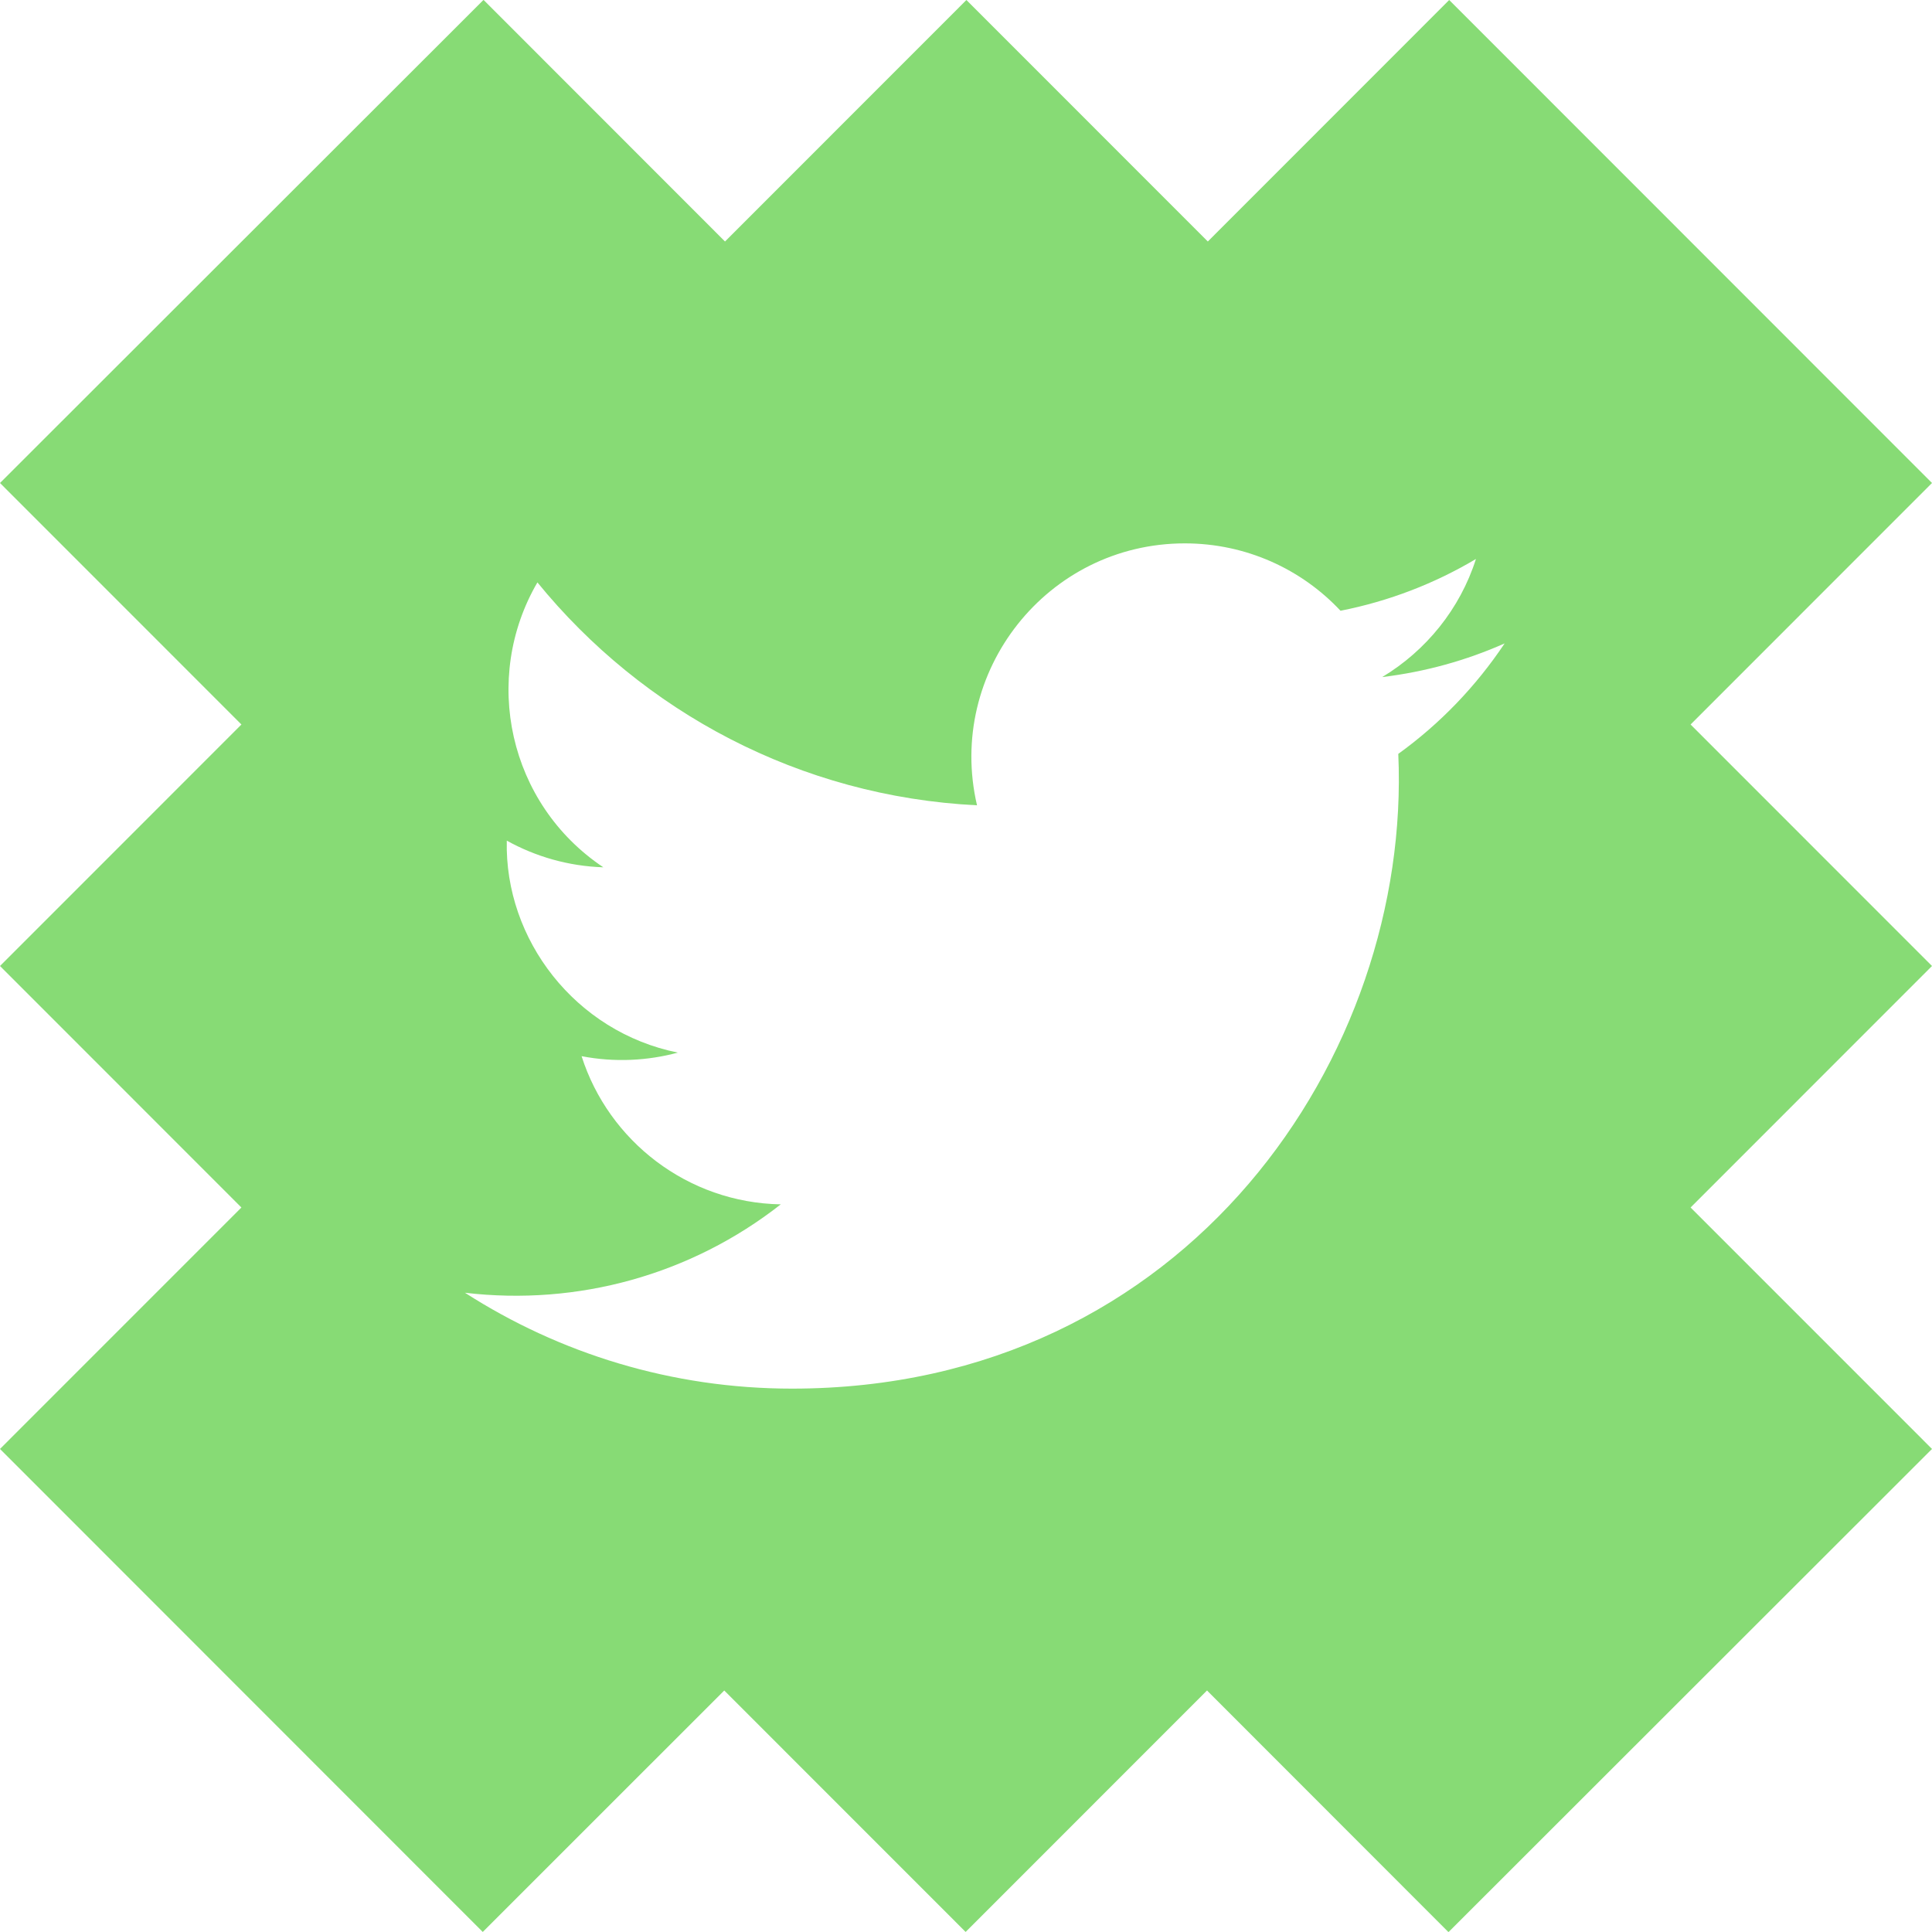 <svg xmlns="http://www.w3.org/2000/svg" width="80" height="80" viewBox="0 0 80 80"><path fill="#87DB75" d="M70.004 30L80 20 60.008 0l-9.995 10-9.996-10-9.996 10-9.994-10-.01.01V0L0 20l9.997 10L0 40l9.996 10L0 59.998l19.99 20L29.99 70l9.995 9.998 9.996-10 .033.034v.002L59.973 80l.013-.012v.01l20.014-20L70.004 50 80 40l-9.996-10zM57.9 31.217C58.456 43.645 49.192 57.5 32.793 57.5c-4.988 0-9.63-1.46-13.54-3.97 4.685.552 9.364-.75 13.077-3.66-3.86-.07-7.128-2.625-8.248-6.136 1.38.266 2.744.187 3.987-.148-4.25-.856-7.18-4.685-7.084-8.777 1.19.66 2.552 1.058 3.998 1.104-3.933-2.63-5.045-7.826-2.73-11.797 4.355 5.347 10.86 8.865 18.203 9.23C39.17 27.82 43.362 22.5 49.06 22.5c2.54 0 4.837 1.07 6.448 2.79 2.013-.397 3.904-1.13 5.608-2.144-.658 2.064-2.06 3.793-3.882 4.89 1.785-.216 3.485-.69 5.07-1.394-1.184 1.773-2.678 3.33-4.405 4.575z"/></svg>